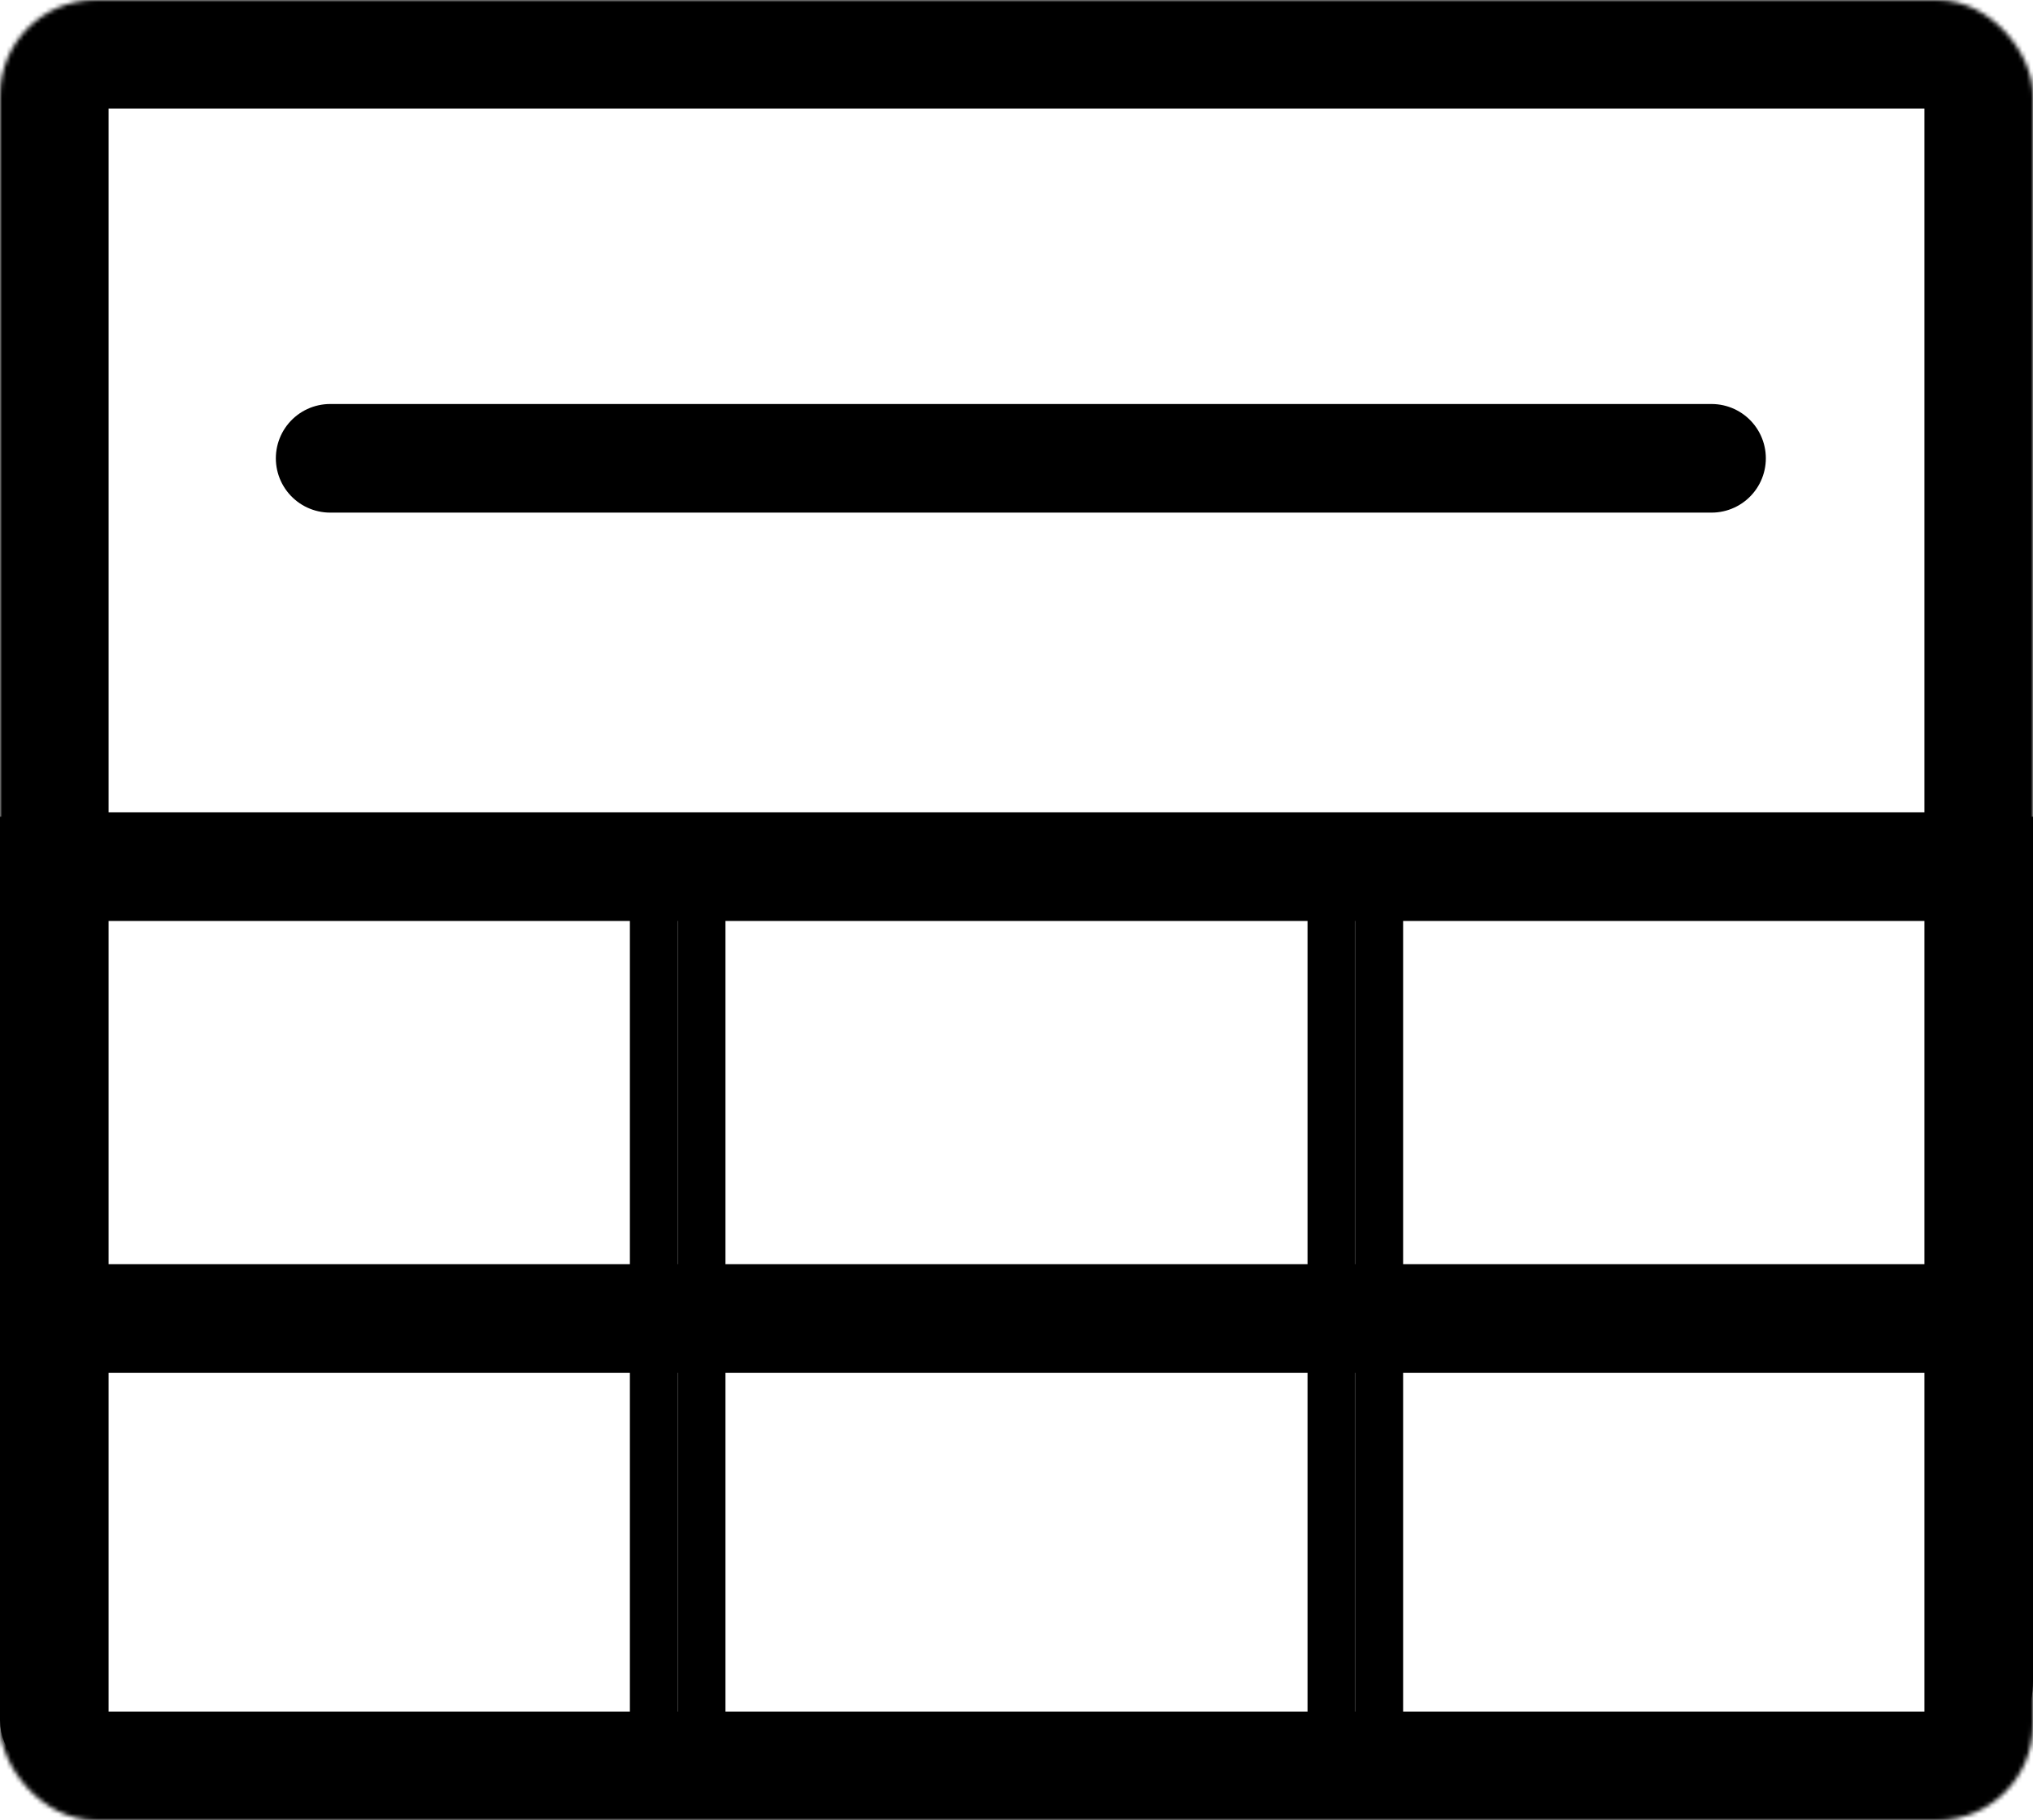 <svg width="468" height="419" viewBox="0 0 468 419" fill="none" xmlns="http://www.w3.org/2000/svg">
<mask id="path-1-inside-1_99_729" fill="white">
<rect width="468" height="419" rx="22"/>
</mask>
<rect width="468" height="419" rx="22" stroke="black" stroke-width="50" mask="url(#path-1-inside-1_99_729)"/>
<line x1="12" y1="199.5" x2="458" y2="199.5" stroke="black" stroke-width="25"/>
<path d="M76 105.5H394" stroke="black" stroke-width="25" stroke-linecap="round"/>
<line x1="12" y1="303.5" x2="458" y2="303.5" stroke="black" stroke-width="25"/>
<path d="M13 403.5H150.5V193.5H5.5V396C5.5 400.142 8.858 403.5 13 403.5Z" stroke="black" stroke-width="11"/>
<path d="M169 403.5H306.5V193.5H161.5V396C161.5 400.142 164.858 403.5 169 403.5Z" stroke="black" stroke-width="11"/>
<path d="M325 403.5H446C455.113 403.5 462.5 396.113 462.5 387V193.5H317.5V396C317.5 400.142 320.858 403.5 325 403.5Z" stroke="black" stroke-width="11"/>
</svg>
